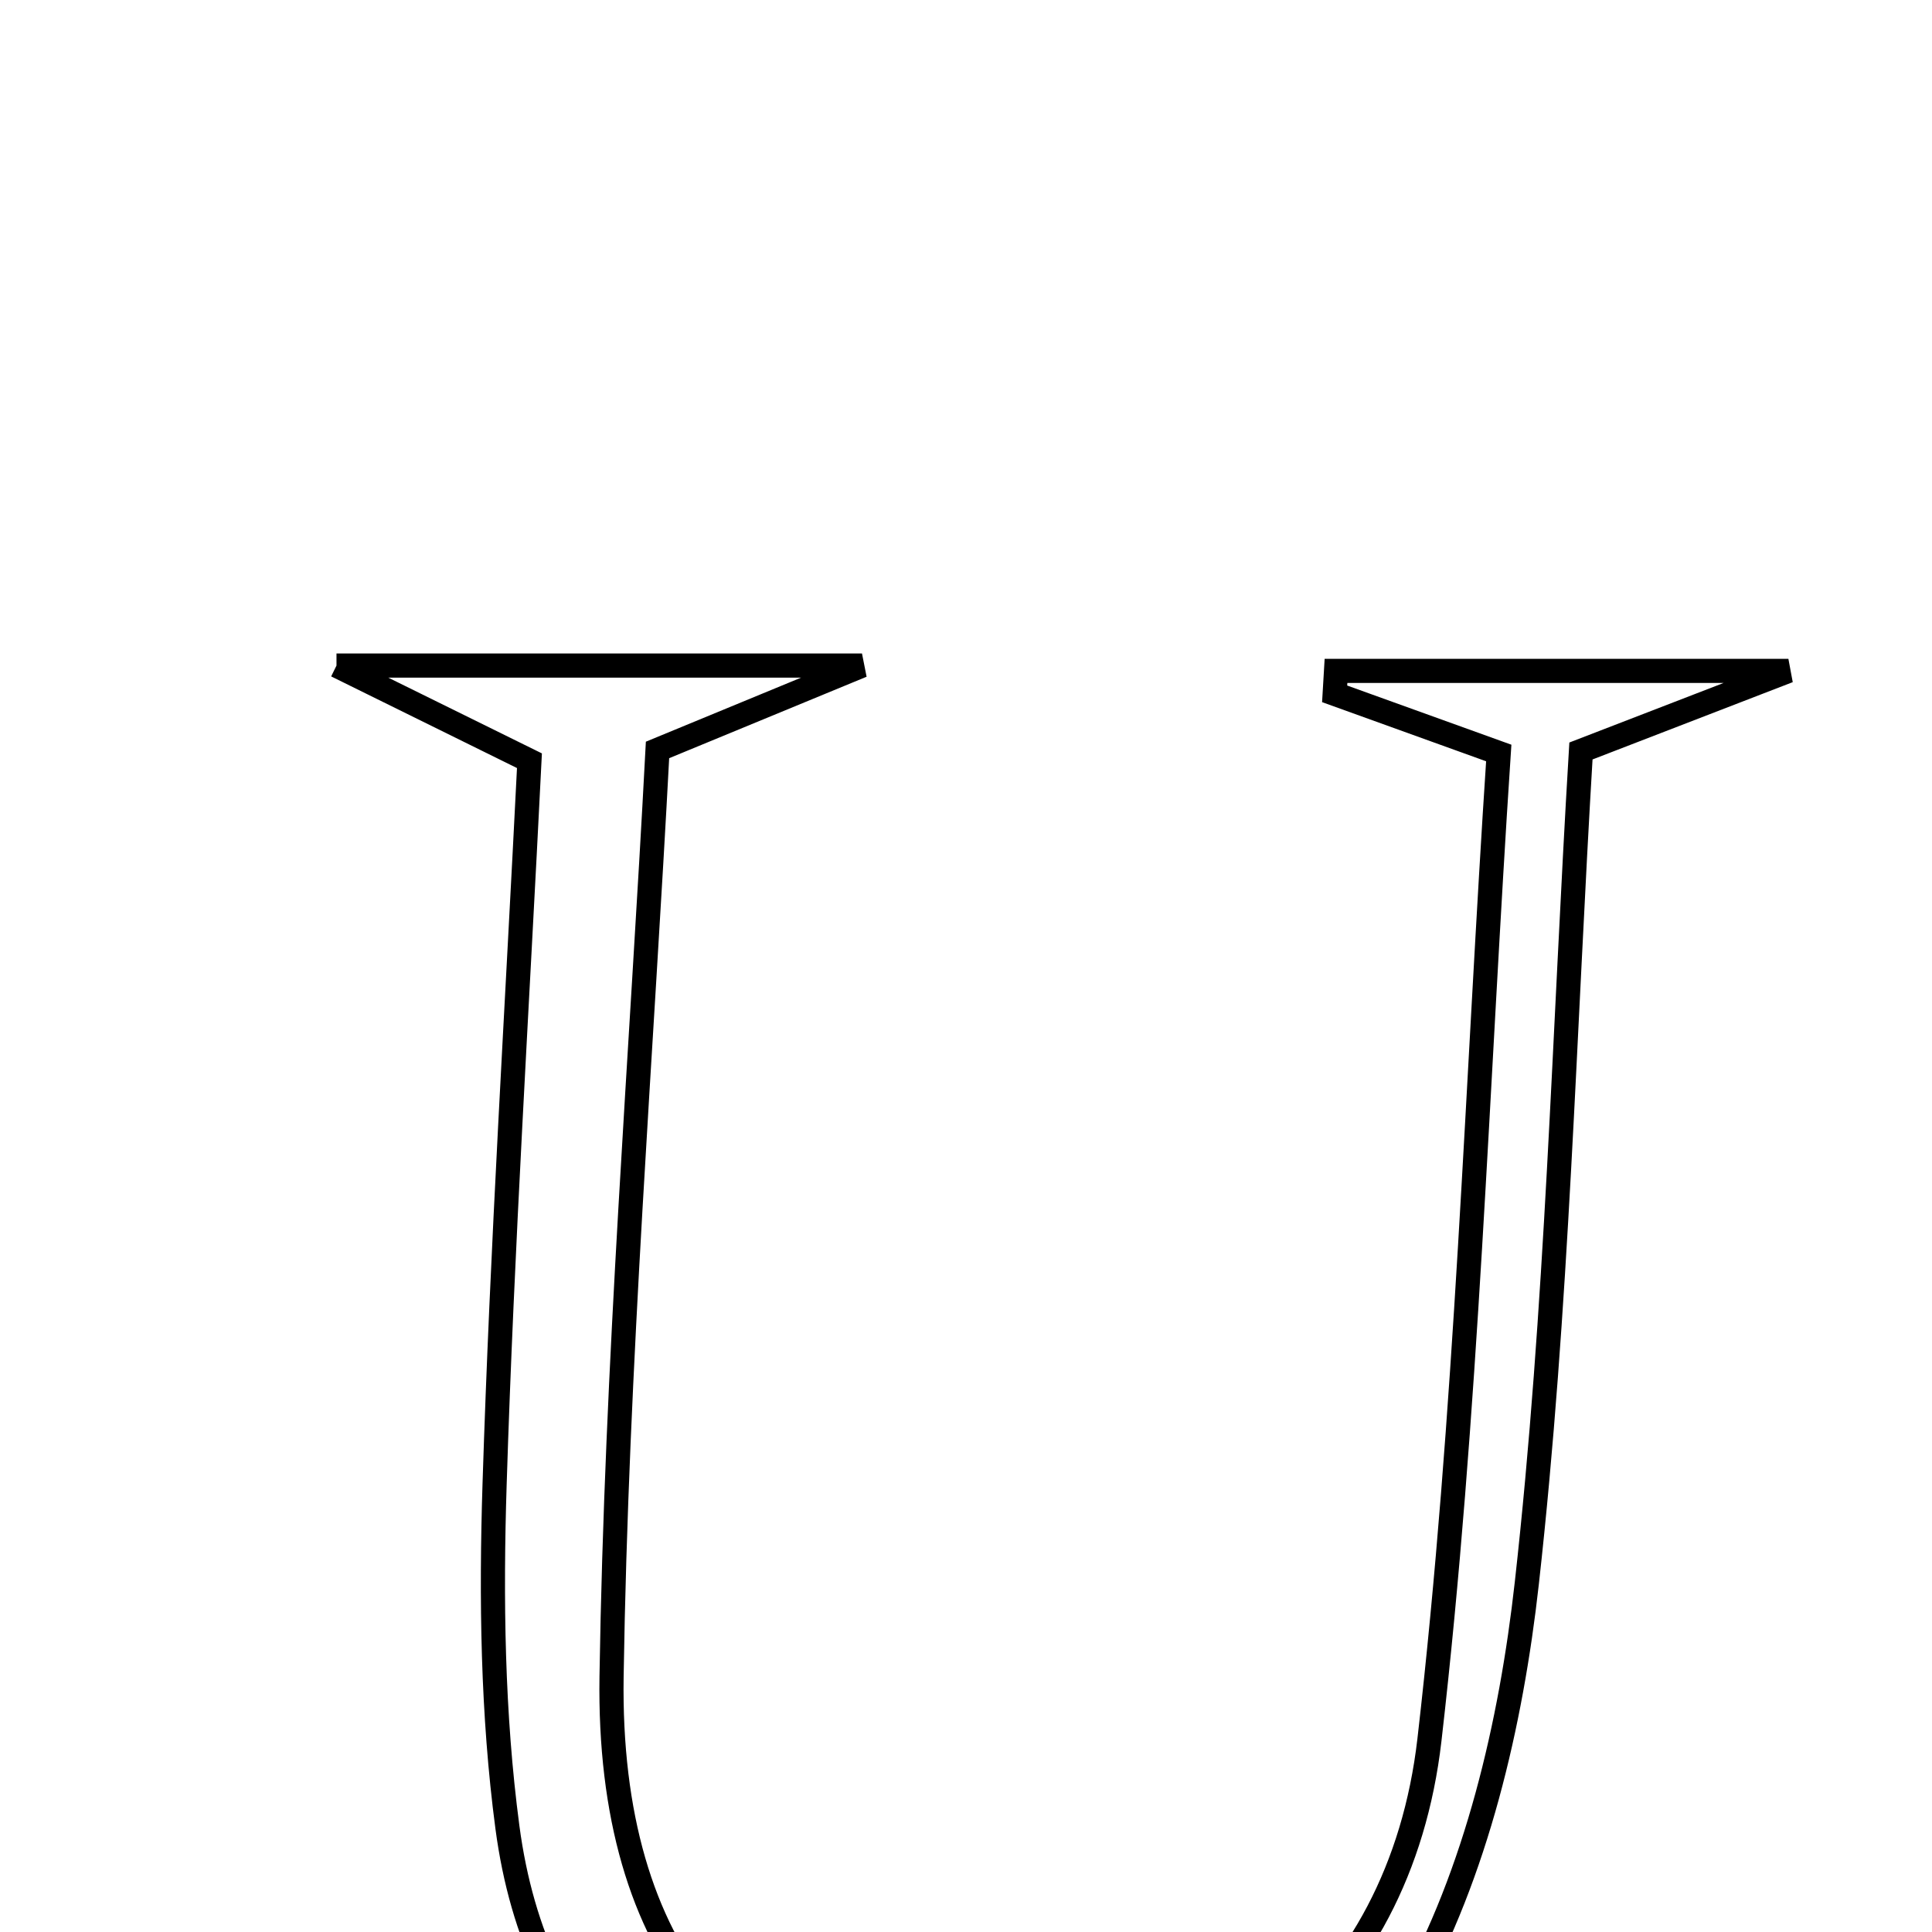 <svg xmlns="http://www.w3.org/2000/svg" viewBox="0.0 0.0 24.0 24.0" height="200px" width="200px"><path fill="none" stroke="black" stroke-width=".3" stroke-opacity="1.0"  filling="0" d="M4.18 8.268 C6.471 8.268 8.239 8.268 10.708 8.268 C9.556 8.743 8.999 8.973 8.168 9.316 C7.971 13.065 7.657 16.944 7.597 20.827 C7.545 24.266 9.204 26.18 12.046 26.414 C14.964 26.654 17.388 24.814 17.757 21.613 C18.224 17.556 18.346 13.46 18.618 9.354 C17.77 9.049 17.174 8.834 16.579 8.619 C16.584 8.524 16.59 8.429 16.596 8.334 C18.263 8.334 19.929 8.334 22.216 8.334 C21.007 8.801 20.349 9.055 19.639 9.329 C19.429 12.819 19.347 16.258 18.967 19.663 C18.772 21.413 18.34 23.269 17.49 24.783 C16.122 27.218 13.661 27.768 11.019 27.331 C8.396 26.896 6.663 25.416 6.303 22.697 C6.117 21.294 6.099 19.856 6.144 18.438 C6.237 15.487 6.423 12.539 6.577 9.45 C5.898 9.116 5.274 8.807 4.18 8.268"></path></svg>